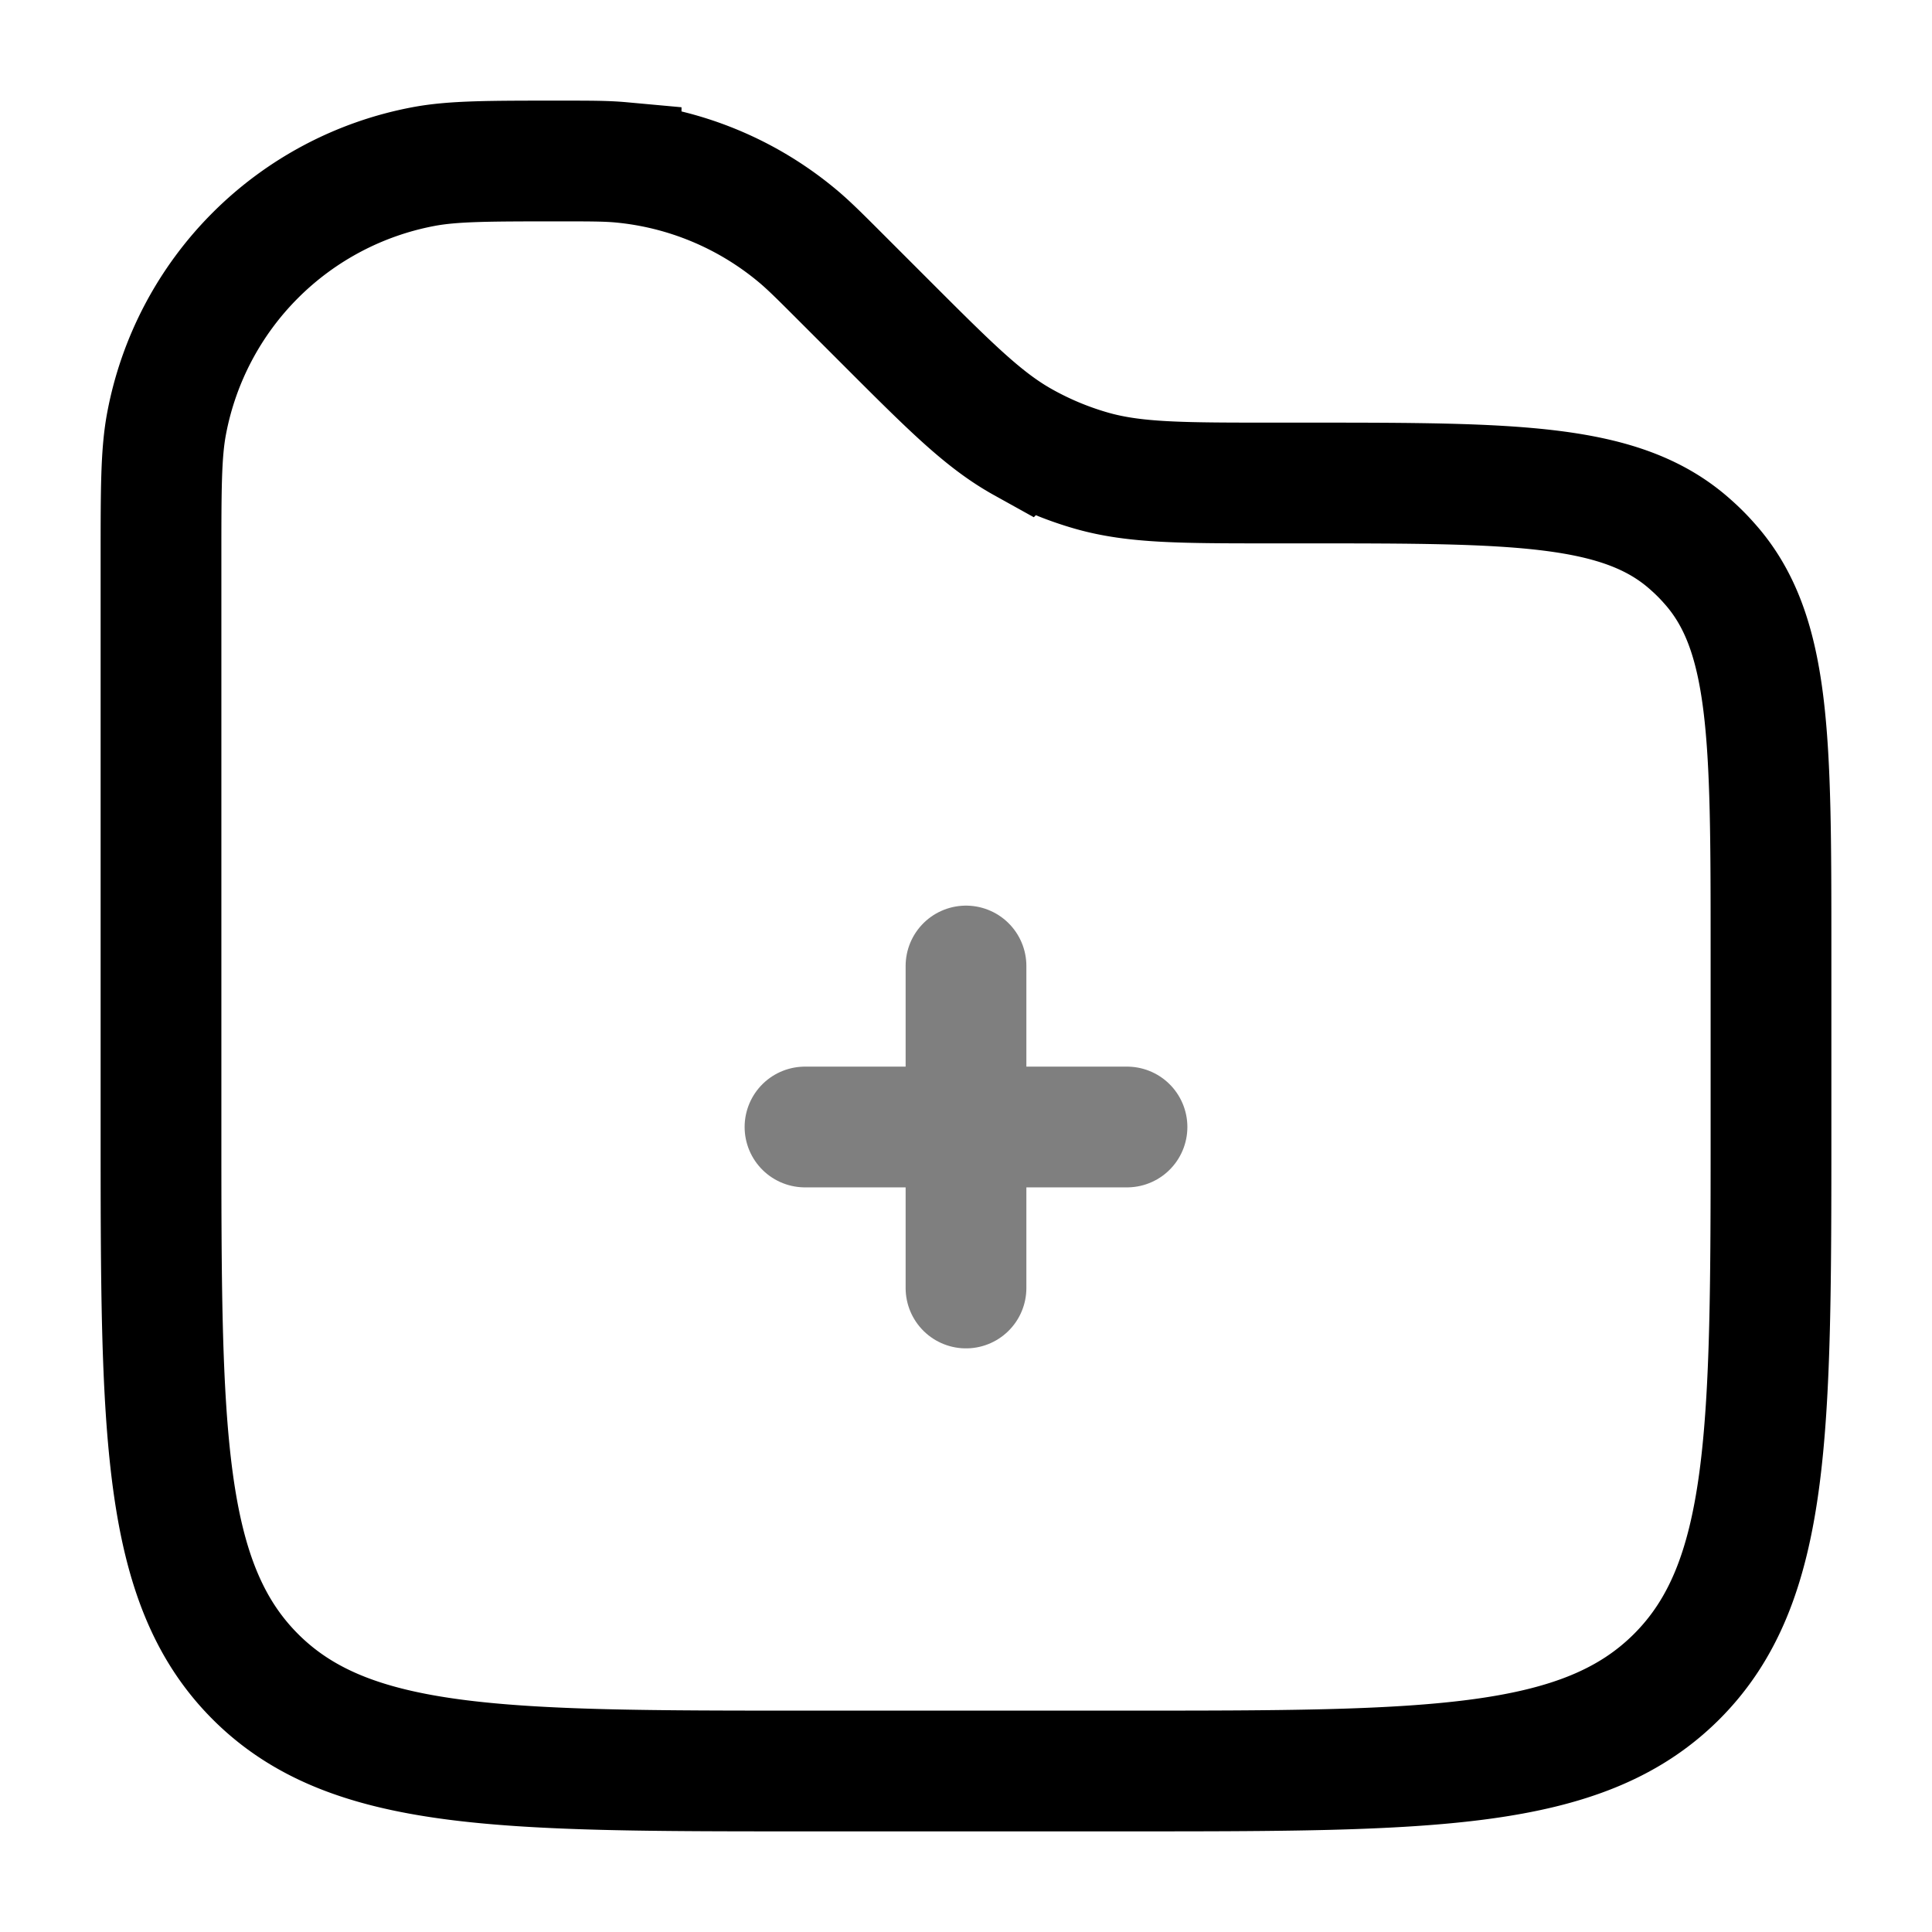 <svg viewBox="0 0 24 24"><g fill="none" stroke="currentColor" stroke-width="1.5"><path stroke-linecap="round" d="M10 14h2m0 0h2m-2 0v2m0-2v-2" opacity=".5"/><path d="M2 6.95c0-.883 0-1.324.07-1.692A4 4 0 0 1 5.257 2.07C5.626 2 6.068 2 6.95 2c.386 0 .58 0 .766.017a4 4 0 0 1 2.18.904c.144.119.28.255.554.529L11 4c.816.816 1.224 1.224 1.712 1.495a4 4 0 0 0 .848.352C14.098 6 14.675 6 15.828 6h.374c2.632 0 3.949 0 4.804.77q.119.105.224.224c.77.855.77 2.172.77 4.804V14c0 3.771 0 5.657-1.172 6.828S17.771 22 14 22h-4c-3.771 0-5.657 0-6.828-1.172S2 17.771 2 14z"/></g></svg>